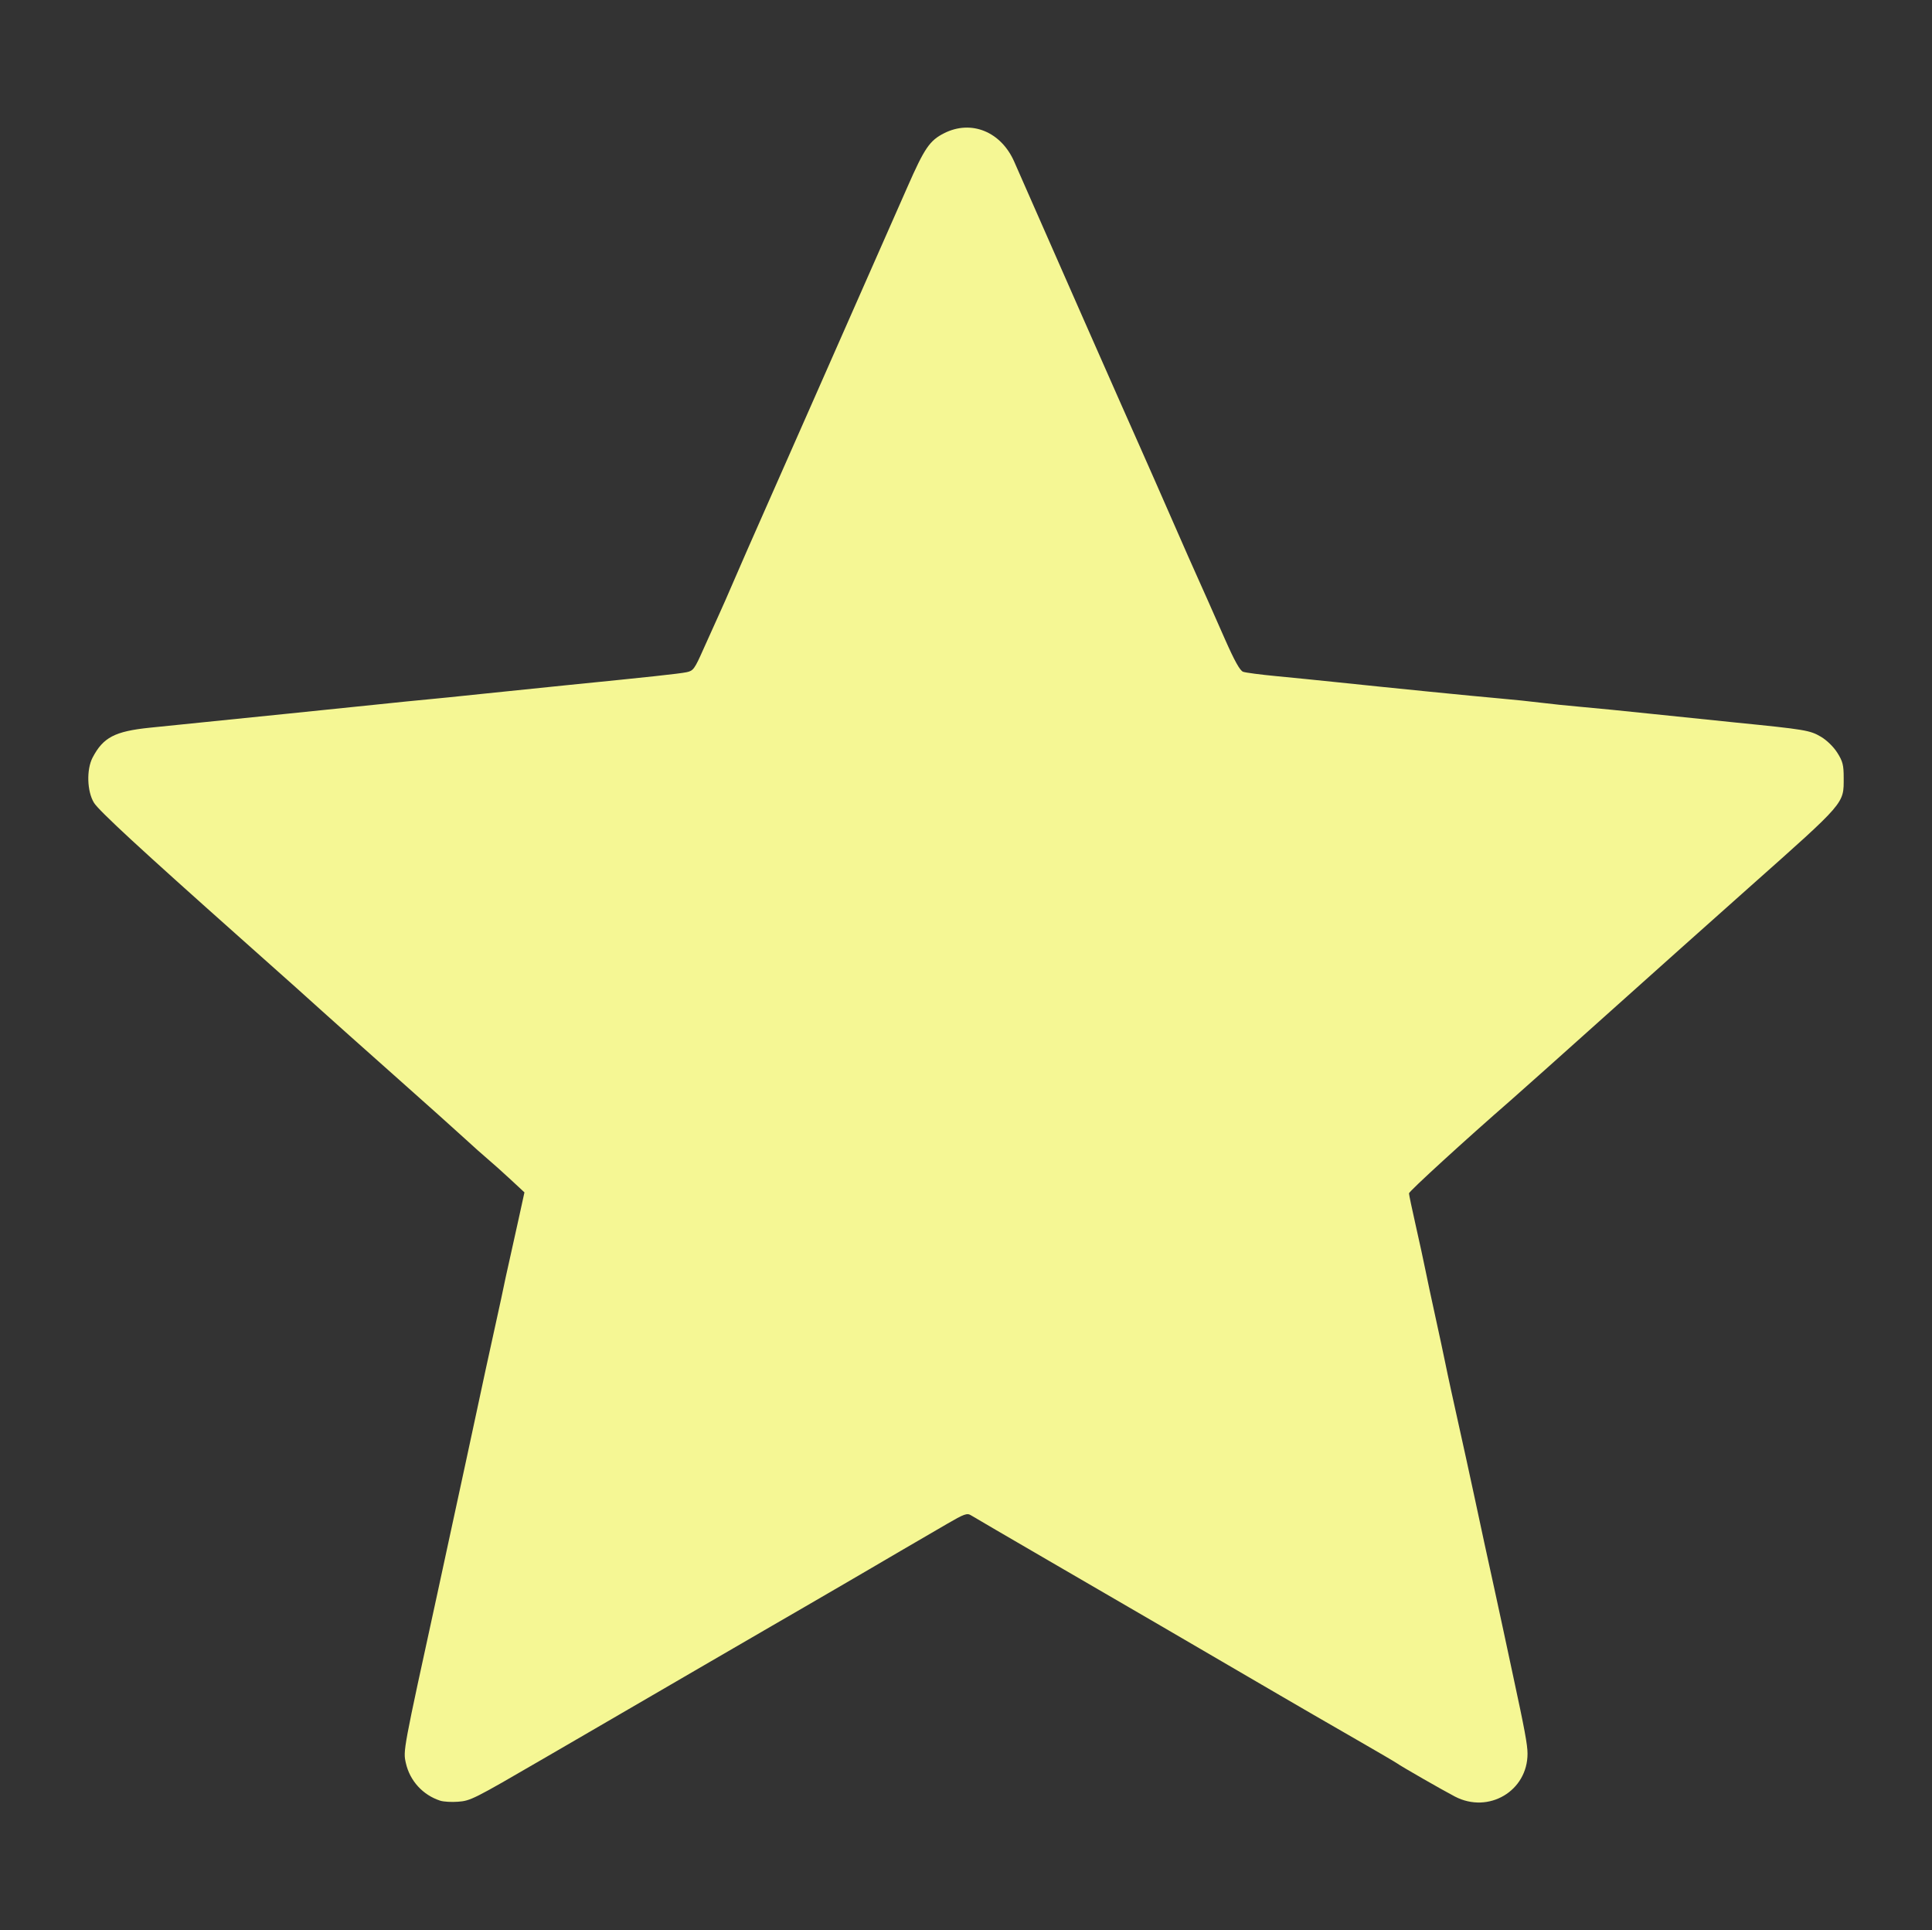 <?xml version="1.0" encoding="UTF-8" standalone="no"?>
<!-- Created with Inkscape (http://www.inkscape.org/) -->

<svg
   xmlns:dc="http://purl.org/dc/elements/1.1/"
   xmlns:cc="http://creativecommons.org/ns#"
   xmlns:rdf="http://www.w3.org/1999/02/22-rdf-syntax-ns#"
   xmlns:svg="http://www.w3.org/2000/svg"
   xmlns="http://www.w3.org/2000/svg"
   xmlns:sodipodi="http://sodipodi.sourceforge.net/DTD/sodipodi-0.dtd"
   xmlns:inkscape="http://www.inkscape.org/namespaces/inkscape"
   id="svg5248"
   version="1.1"
   inkscape:version="0.48.2 r9819"
   width="880"
   height="879"
   sodipodi:docname="Star Full Yellow">
  <rect width="100%" height="100%" fill="#333333" stroke="none"/>
  <defs
     id="defs5252" />
  <sodipodi:namedview
     pagecolor="#ffffff"
     bordercolor="#666666"
     borderopacity="1"
     objecttolerance="10"
     gridtolerance="10"
     guidetolerance="10"
     inkscape:pageopacity="0"
     inkscape:pageshadow="2"
     inkscape:window-width="640"
     inkscape:window-height="480"
     id="namedview5250"
     showgrid="false"
     inkscape:zoom="0.26848692"
     inkscape:cx="-5.0868644"
     inkscape:cy="439.5"
     inkscape:window-x="0"
     inkscape:window-y="0"
     inkscape:window-maximized="0"
     inkscape:current-layer="svg5248" />
  <path
     style="fill:#f5f794"
     d="m 200.543,820.062 c -7.937,-2.559 -13.888,-9.076 -15.688,-17.179 -1.259,-5.672 -1.361,-5.125 14.408,-77.384 1.44,-6.6 3.53,-16.275 4.643,-21.5 2.111,-9.909 3.939,-18.354 8.33,-38.5 1.439,-6.6 3.471,-16.05 4.517,-21 2.383,-11.284 6.342,-29.538 9.652,-44.5 1.399,-6.325 2.757,-12.625 3.017,-14 0.26,-1.375 1.339,-6.325 2.397,-11 1.058,-4.675 3.078,-13.783 4.489,-20.239 l 2.566,-11.739 -6.298,-5.855 c -3.464,-3.22 -8.098,-7.368 -10.298,-9.216 -2.2,-1.848 -6.947,-6.081 -10.549,-9.405 -3.602,-3.324 -18.204,-16.394 -32.449,-29.044 -14.245,-12.65 -28.876,-25.7 -32.513,-29 -6.939,-6.296 -13.146,-11.843 -36.988,-33.055 -46.063,-40.982 -64.775,-58.268 -66.99,-61.882 -3.16,-5.157 -3.456,-15.129 -0.61,-20.563 4.818,-9.198 10.122,-11.963 26.099,-13.604 23.462,-2.409 43.276,-4.424 63.5,-6.455 11.275,-1.133 28.6,-2.912 38.5,-3.954 9.9,-1.042 20.925,-2.153 24.5,-2.47 3.575,-0.317 14.6,-1.436 24.5,-2.488 9.9,-1.052 27.225,-2.832 38.5,-3.956 38.071,-3.794 51.487,-5.243 54.874,-5.928 3.143,-0.636 3.677,-1.365 7.806,-10.664 2.438,-5.49 5.567,-12.432 6.955,-15.426 1.388,-2.995 4.458,-9.97 6.822,-15.5 2.364,-5.53 8.891,-20.405 14.505,-33.055 5.613,-12.65 14.955,-33.8 20.759,-47 5.804,-13.2 16.718,-37.95 24.255,-55 7.536,-17.05 16.363,-37.054 19.614,-44.453 7.737,-17.607 10.09,-21.051 16.655,-24.372 12.369,-6.258 25.967,-0.721 31.969,13.018 9.636,22.057 54.7,124.231 57.253,129.808 1.101,2.406 9.506,21.508 22,50 0.724,1.65 2.428,5.475 3.788,8.5 3.632,8.079 5.78,12.916 12.806,28.848 4.45,10.089 6.938,14.568 8.384,15.087 1.131,0.406 7.906,1.296 15.056,1.977 7.15,0.681 19.3,1.9 27,2.708 26.931,2.828 63.097,6.434 74.5,7.427 6.325,0.551 14.875,1.434 19,1.963 4.125,0.528 12.675,1.412 19,1.963 6.325,0.551 19.825,1.889 30,2.972 10.175,1.084 27.95,2.916 39.5,4.073 32.074,3.211 34.077,3.544 39.108,6.492 2.669,1.564 5.755,4.569 7.47,7.273 2.496,3.936 2.922,5.606 2.922,11.452 0,11.916 1.065,10.682 -43.06,49.888 -15.708,13.957 -45.123,40.226 -65.367,58.376 -20.244,18.15 -39.653,35.475 -43.131,38.5 -20.484,17.816 -46.442,41.551 -46.442,42.464 0,0.586 1.374,7.134 3.053,14.551 1.679,7.417 3.682,16.635 4.45,20.485 0.769,3.85 2.785,13.3 4.481,21 1.696,7.7 3.721,17.15 4.5,21 1.272,6.284 3.023,14.308 9.606,44 1.097,4.95 2.853,13.05 3.901,18 2.317,10.941 6.162,28.682 8.995,41.5 1.155,5.225 2.957,13.55 4.005,18.5 1.048,4.95 3.071,14.4 4.495,21 5.212,24.158 6.496,31.085 6.505,35.101 0.039,17.034 -17.722,27.55 -33.058,19.573 -5.655,-2.941 -24.689,-13.86 -26.433,-15.163 -0.55,-0.411 -8.65,-5.152 -18,-10.535 -9.35,-5.383 -18.35,-10.573 -20,-11.533 -1.65,-0.96 -8.4,-4.881 -15,-8.714 -6.6,-3.833 -18.75,-10.918 -27,-15.745 -16.906,-9.891 -30.441,-17.767 -78.5,-45.679 -18.425,-10.701 -34.405,-20.026 -35.512,-20.723 -1.767,-1.112 -3.108,-0.627 -11,3.973 -4.943,2.882 -14.388,8.38 -20.988,12.217 -6.6,3.838 -13.21,7.708 -14.689,8.602 -1.479,0.894 -7.749,4.55 -13.933,8.125 -6.184,3.575 -13.151,7.625 -15.484,9 -2.332,1.375 -8.888,5.171 -14.567,8.436 -5.68,3.265 -19.552,11.319 -30.827,17.899 -18.931,11.048 -47.398,27.601 -54.5,31.691 -1.65,0.95 -10.2,5.914 -19,11.03 -31.643,18.397 -32.917,19.039 -38.652,19.478 -2.941,0.226 -6.579,0.013 -8.084,-0.472 z"
     id="path5258"
     inkscape:connector-curvature="0" />
</svg>

